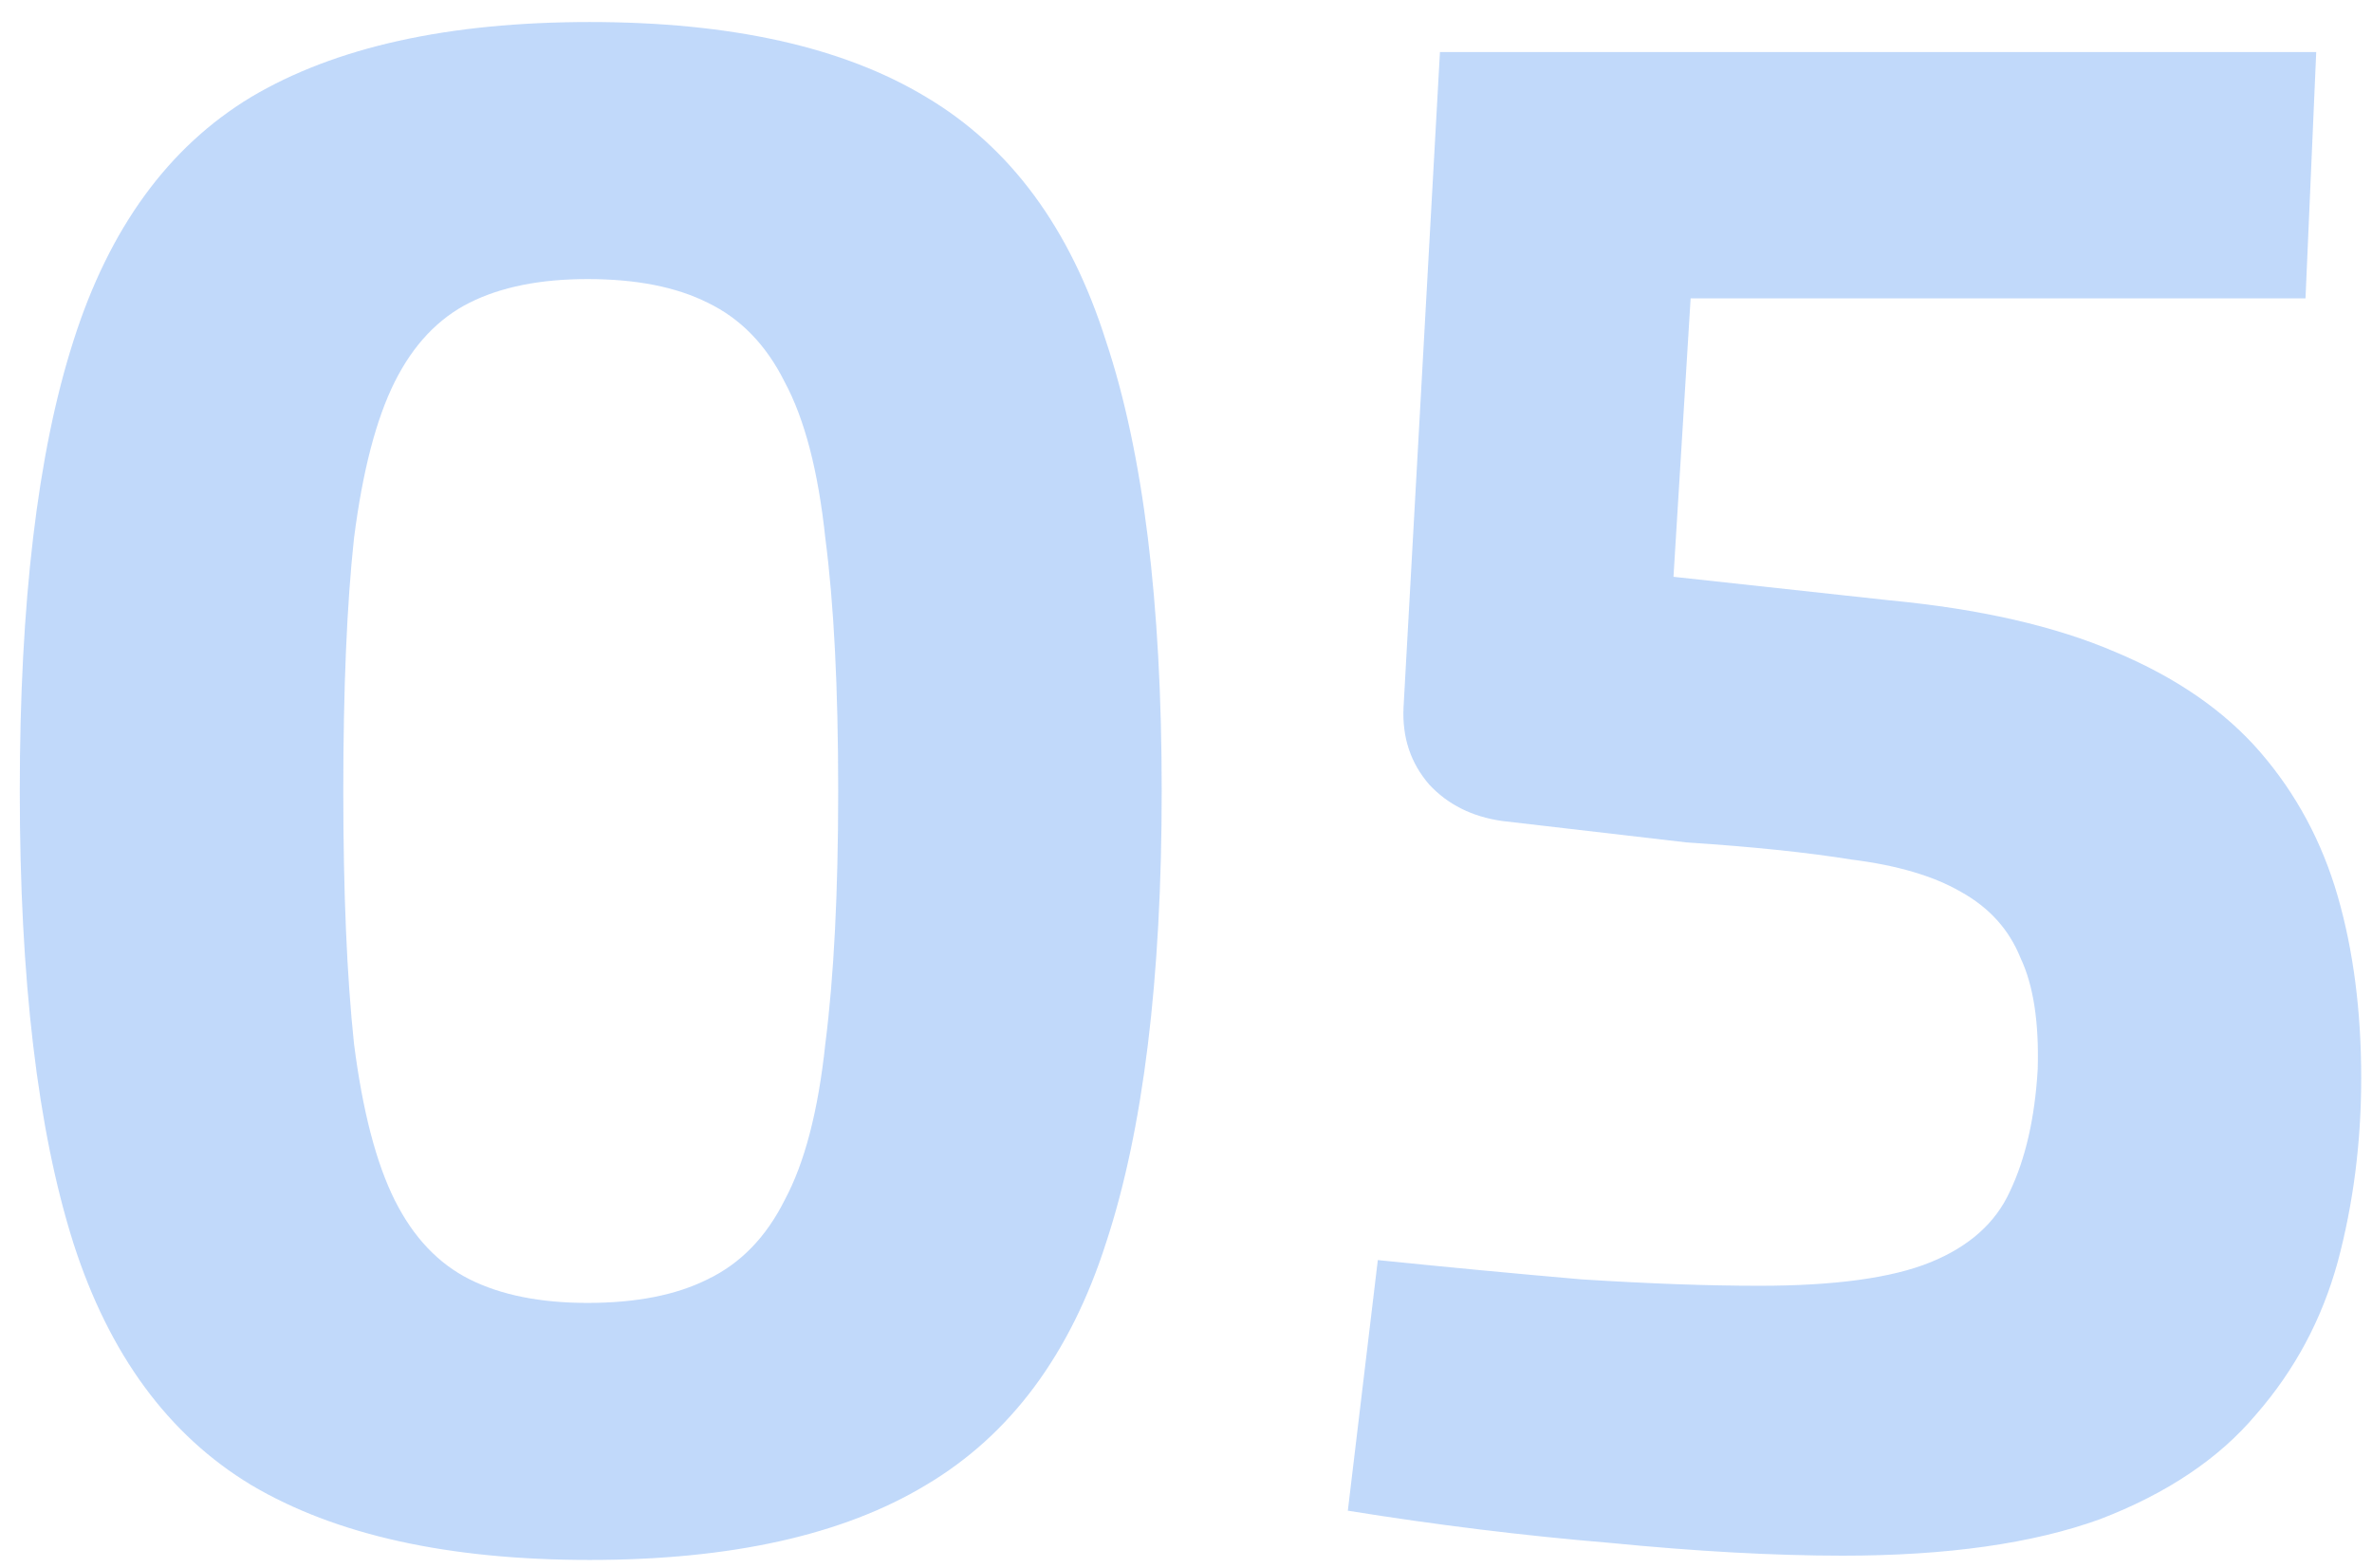 <svg width="62" height="41" viewBox="0 0 62 41" fill="none" xmlns="http://www.w3.org/2000/svg">
<path opacity="0.3" d="M15.413 0.576C19.109 0.576 22.04 1.229 24.205 2.536C26.408 3.843 27.976 5.971 28.909 8.92C29.88 11.832 30.365 15.752 30.365 20.68C30.365 25.608 29.88 29.547 28.909 32.496C27.976 35.408 26.408 37.517 24.205 38.824C22.04 40.131 19.109 40.784 15.413 40.784C11.717 40.784 8.768 40.131 6.565 38.824C4.4 37.517 2.851 35.408 1.917 32.496C0.984 29.547 0.517 25.608 0.517 20.68C0.517 15.752 0.984 11.832 1.917 8.92C2.851 5.971 4.4 3.843 6.565 2.536C8.768 1.229 11.717 0.576 15.413 0.576ZM15.357 7.296C14.125 7.296 13.099 7.501 12.277 7.912C11.456 8.323 10.803 9.013 10.317 9.984C9.832 10.955 9.477 12.317 9.253 14.072C9.067 15.789 8.973 17.992 8.973 20.68C8.973 23.331 9.067 25.533 9.253 27.288C9.477 29.043 9.832 30.405 10.317 31.376C10.803 32.347 11.456 33.037 12.277 33.448C13.099 33.859 14.125 34.064 15.357 34.064C16.627 34.064 17.672 33.859 18.493 33.448C19.352 33.037 20.024 32.347 20.509 31.376C21.032 30.405 21.387 29.043 21.573 27.288C21.797 25.533 21.909 23.331 21.909 20.68C21.909 17.992 21.797 15.789 21.573 14.072C21.387 12.317 21.032 10.955 20.509 9.984C20.024 9.013 19.352 8.323 18.493 7.912C17.672 7.501 16.627 7.296 15.357 7.296ZM60.542 1.36L60.262 7.8H44.19L43.742 15.08L49.398 15.696C51.75 15.92 53.71 16.368 55.278 17.04C56.883 17.712 58.152 18.589 59.086 19.672C60.019 20.755 60.691 22.005 61.102 23.424C61.512 24.843 61.718 26.429 61.718 28.184C61.718 29.864 61.512 31.469 61.102 33C60.691 34.493 59.982 35.819 58.974 36.976C58.003 38.133 56.64 39.048 54.886 39.72C53.131 40.355 50.891 40.672 48.166 40.672C46.374 40.672 44.339 40.56 42.062 40.336C39.822 40.149 37.544 39.869 35.23 39.496L36.014 32.944C37.843 33.131 39.616 33.299 41.334 33.448C43.088 33.56 44.638 33.616 45.982 33.616C47.96 33.616 49.454 33.411 50.462 33C51.47 32.589 52.16 31.973 52.534 31.152C52.944 30.293 53.187 29.229 53.262 27.96C53.299 26.728 53.15 25.757 52.814 25.048C52.515 24.301 51.992 23.723 51.246 23.312C50.536 22.901 49.584 22.621 48.39 22.472C47.232 22.285 45.795 22.136 44.078 22.024L39.262 21.464C38.478 21.352 37.843 21.035 37.358 20.512C36.872 19.952 36.648 19.28 36.686 18.496L37.638 1.36H60.542Z" fill="#2F80ED"/>
</svg>
